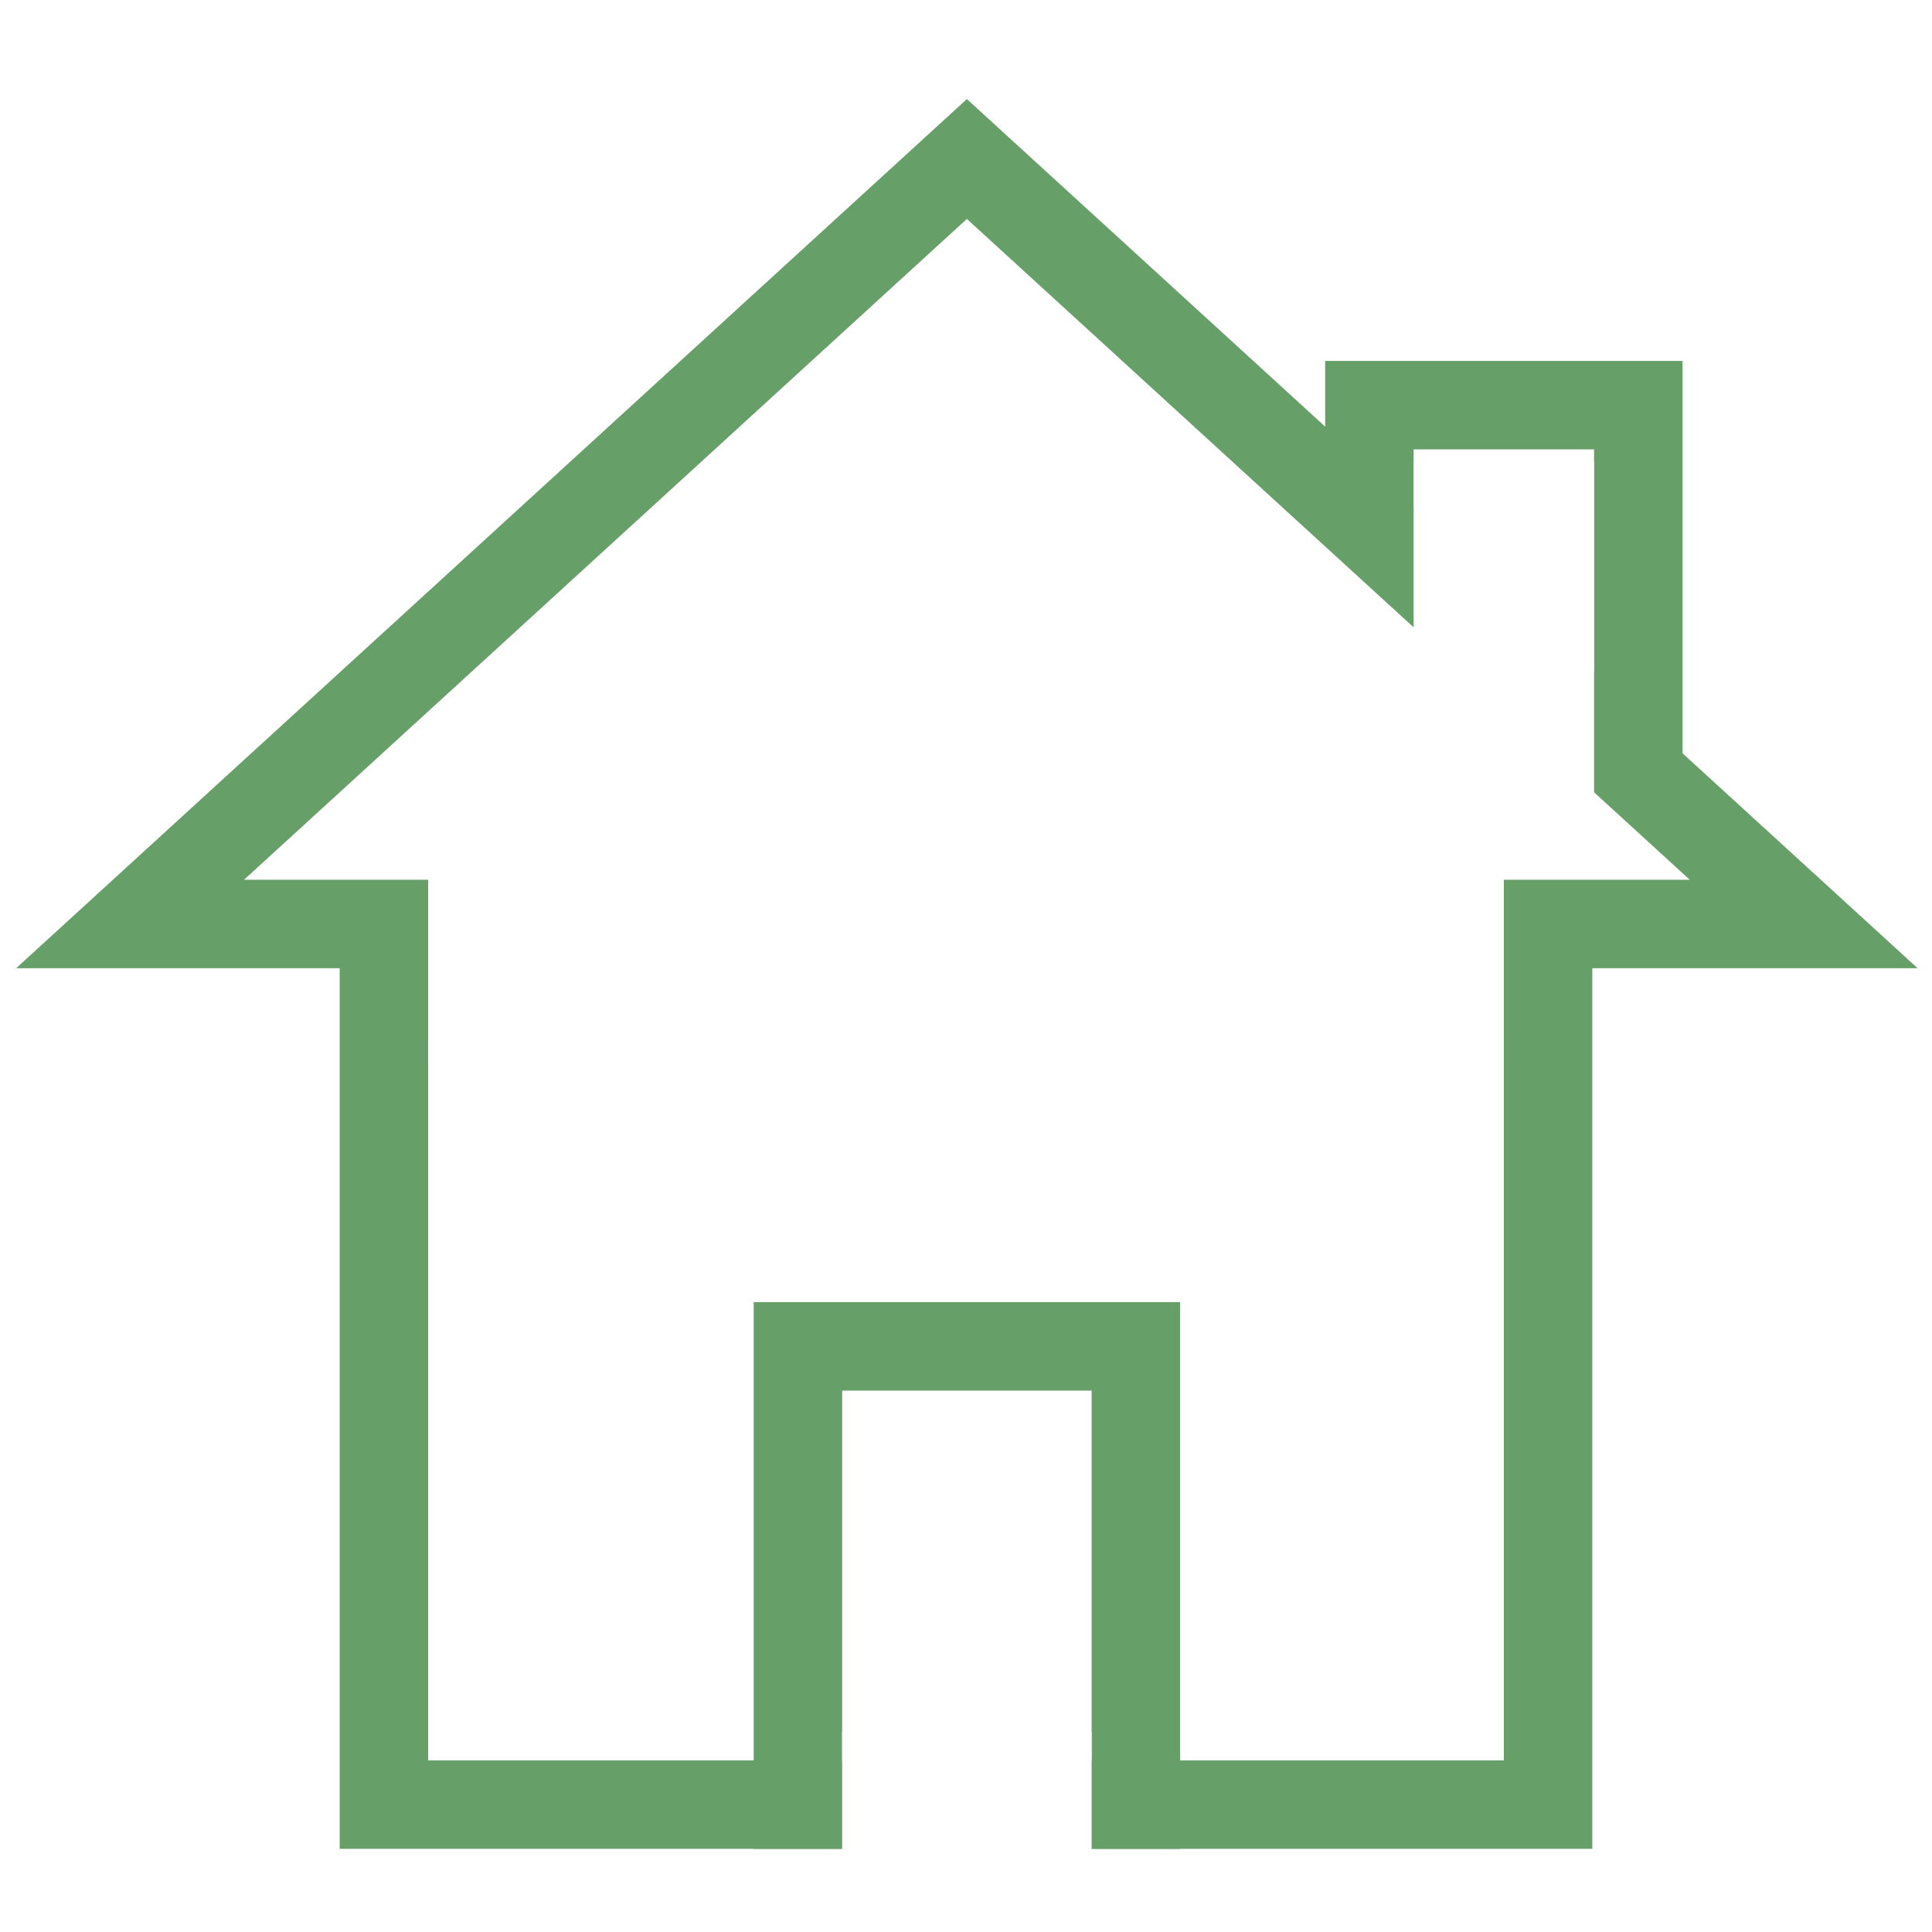 <svg width="1092" height="1092" viewBox="0 0 1092 1092" fill="none" xmlns="http://www.w3.org/2000/svg">
<rect x="0" y="0" width="1092" height="1092" fill="#333333" stroke="none"/>
<g clip-path="url(#clip0_35_13)">
<rect width="1092" height="1092" fill="white"/>
<rect x="217" y="561" width="658" height="459" fill="white" stroke="#679F69" stroke-width="50"/>
<rect x="451" y="761" width="191" height="259" fill="white" stroke="#679F69" stroke-width="50"/>
<rect x="501" y="1004" width="91" height="259" fill="white" stroke="white" stroke-width="50"/>
<rect x="774" y="229" width="152" height="180" fill="white" stroke="#679F69" stroke-width="50"/>
<path d="M73.53 522.25L546.5 89.872L1019.47 522.25H73.53Z" fill="white" stroke="#679F69" stroke-width="50"/>
<rect x="824" y="286" width="52" height="180" fill="white" stroke="white" stroke-width="50"/>
<rect x="242" y="473" width="608" height="129" fill="white"/>
</g>
<defs>
<clipPath id="clip0_35_13">
<rect width="1092" height="1092" fill="white"/>
</clipPath>
</defs>
</svg>

